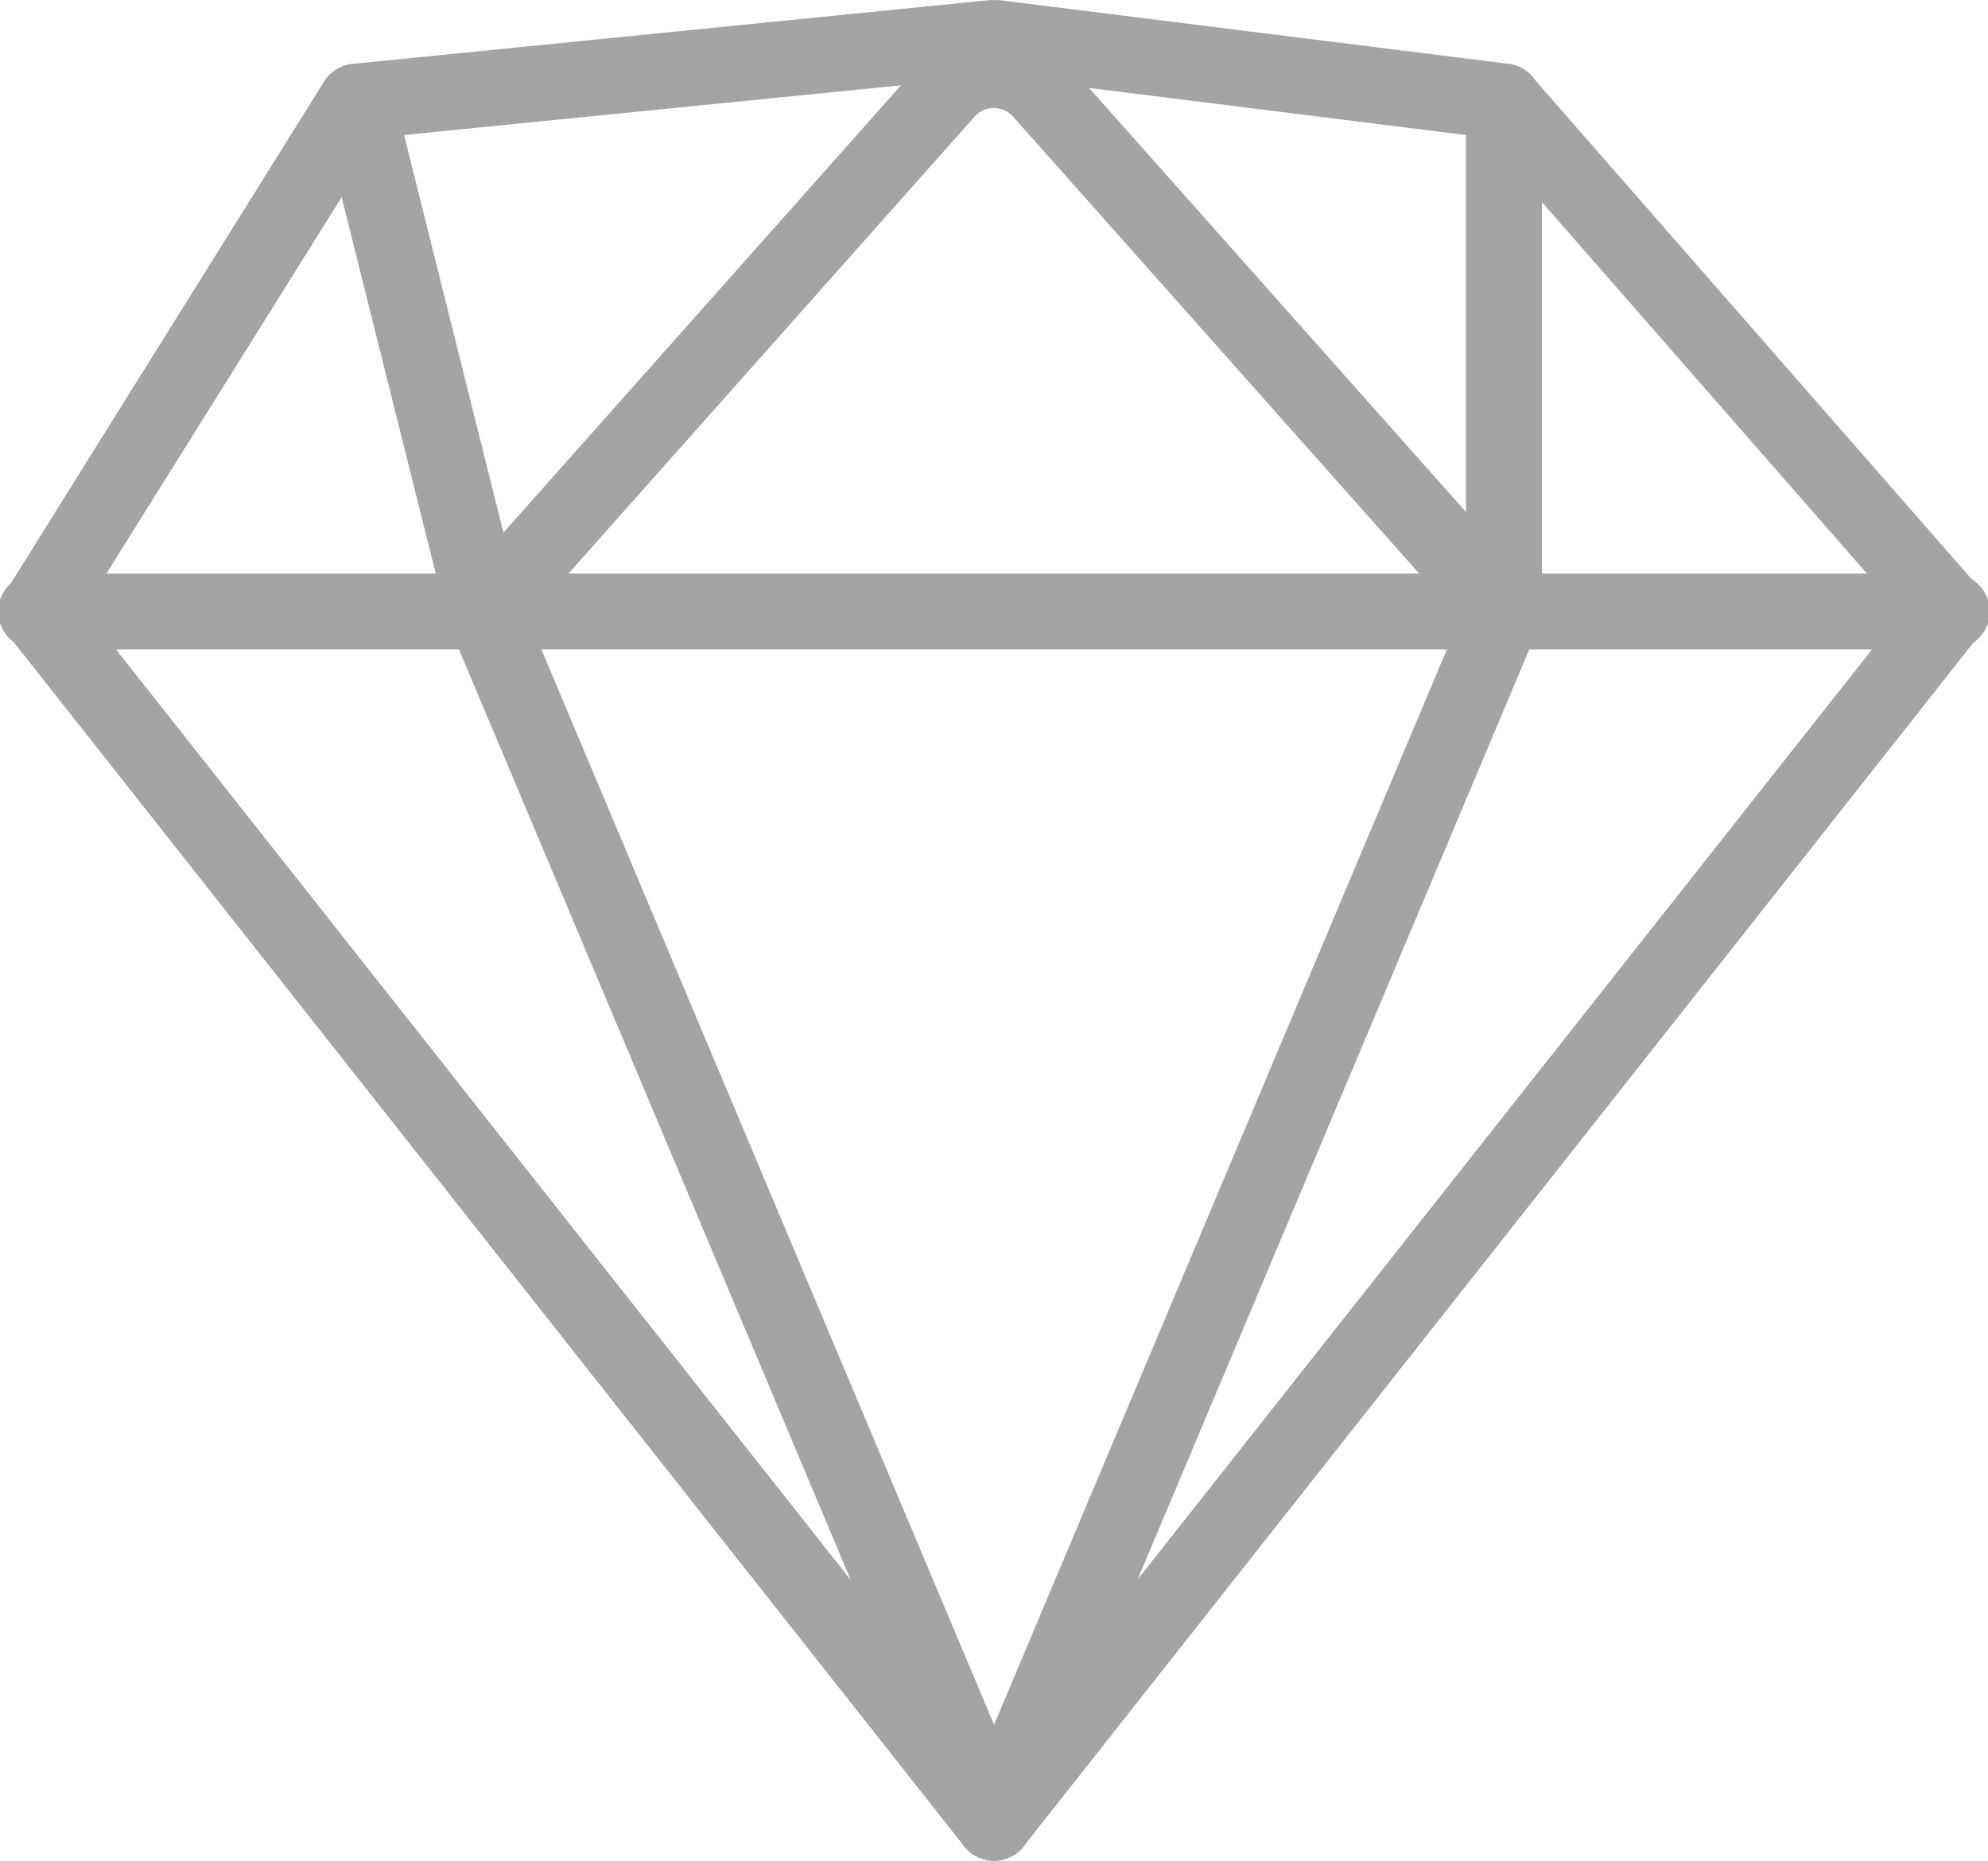 <svg xmlns="http://www.w3.org/2000/svg" width="23.724" height="22.201" viewBox="0 0 23.724 22.201">
  <g id="Group_893" data-name="Group 893" transform="translate(-8.972 -10.289)">
    <path id="Path_1155" data-name="Path 1155" d="M9.428,44.55a.453.453,0,1,1,0-.905H32.246a.453.453,0,1,1,0,.905Z" transform="translate(-0.003 -26.512)" fill="#a4a5a2"/>
    <g id="Group_890" data-name="Group 890" transform="translate(14.296 10.299)">
      <path id="Path_1156" data-name="Path 1156" d="M35.375,18.078a.453.453,0,0,1-.339-.753l6.085-6.845a.478.478,0,0,1,.677,0l6.085,6.846a.453.453,0,0,1-.678.6l-5.516-6.206a.308.308,0,0,0-.46,0l-5.516,6.206A.454.454,0,0,1,35.375,18.078Z" transform="translate(-34.923 -10.338)" fill="#a4a5a2"/>
    </g>
    <g id="Group_891" data-name="Group 891" transform="translate(8.972 10.289)">
      <path id="Path_1157" data-name="Path 1157" d="M20.834,32.49a.458.458,0,0,1-.357-.172L9.069,17.867a.451.451,0,0,1-.029-.52l3.8-6.086a.454.454,0,0,1,.338-.21l7.607-.761.047,0,.061,0,6.078.76a.453.453,0,0,1,.282.151l5.325,6.086a.452.452,0,0,1,.016.579L21.189,32.318A.453.453,0,0,1,20.834,32.49ZM20.794,11.2l-7.15.715a.307.307,0,0,0-.23.143l-3.322,5.315a.308.308,0,0,0,.019.354L20.592,31a.308.308,0,0,0,.483,0L31.5,17.8a.308.308,0,0,0-.01-.394l-4.717-5.391a.308.308,0,0,0-.193-.1L20.863,11.2l-.038,0Z" transform="translate(-8.972 -10.289)" fill="#a4a5a2"/>
    </g>
    <path id="Path_1158" data-name="Path 1158" d="M41.461,59.005a.454.454,0,0,1-.418-.278l-6.084-14.45a.453.453,0,0,1,.836-.351l6.084,14.451a.454.454,0,0,1-.242.593A.467.467,0,0,1,41.461,59.005Z" transform="translate(-20.626 -26.515)" fill="#a4a5a2"/>
    <g id="Group_892" data-name="Group 892" transform="translate(20.381 17.132)">
      <path id="Path_1159" data-name="Path 1159" d="M65.031,59a.464.464,0,0,1-.178-.036.453.453,0,0,1-.24-.593L70.7,43.918a.453.453,0,1,1,.835.352L65.449,58.721A.453.453,0,0,1,65.031,59Z" transform="translate(-64.578 -43.64)" fill="#a4a5a2"/>
    </g>
    <path id="Path_1160" data-name="Path 1160" d="M29.488,20.977a.449.449,0,0,1-.437-.342l-1.522-6.086a.445.445,0,0,1,.049-.342.457.457,0,0,1,.389-.221.458.458,0,0,1,.438.344l1.521,6.085a.453.453,0,0,1-.439.562Z" transform="translate(-14.738 -2.938)" fill="#a4a5a2"/>
    <path id="Path_1161" data-name="Path 1161" d="M94.687,20.979a.453.453,0,0,1-.453-.453V14.442a.453.453,0,1,1,.906,0v6.085A.453.453,0,0,1,94.687,20.979Z" transform="translate(-67.768 -2.941)" fill="#a4a5a2"/>
  </g>
</svg>
